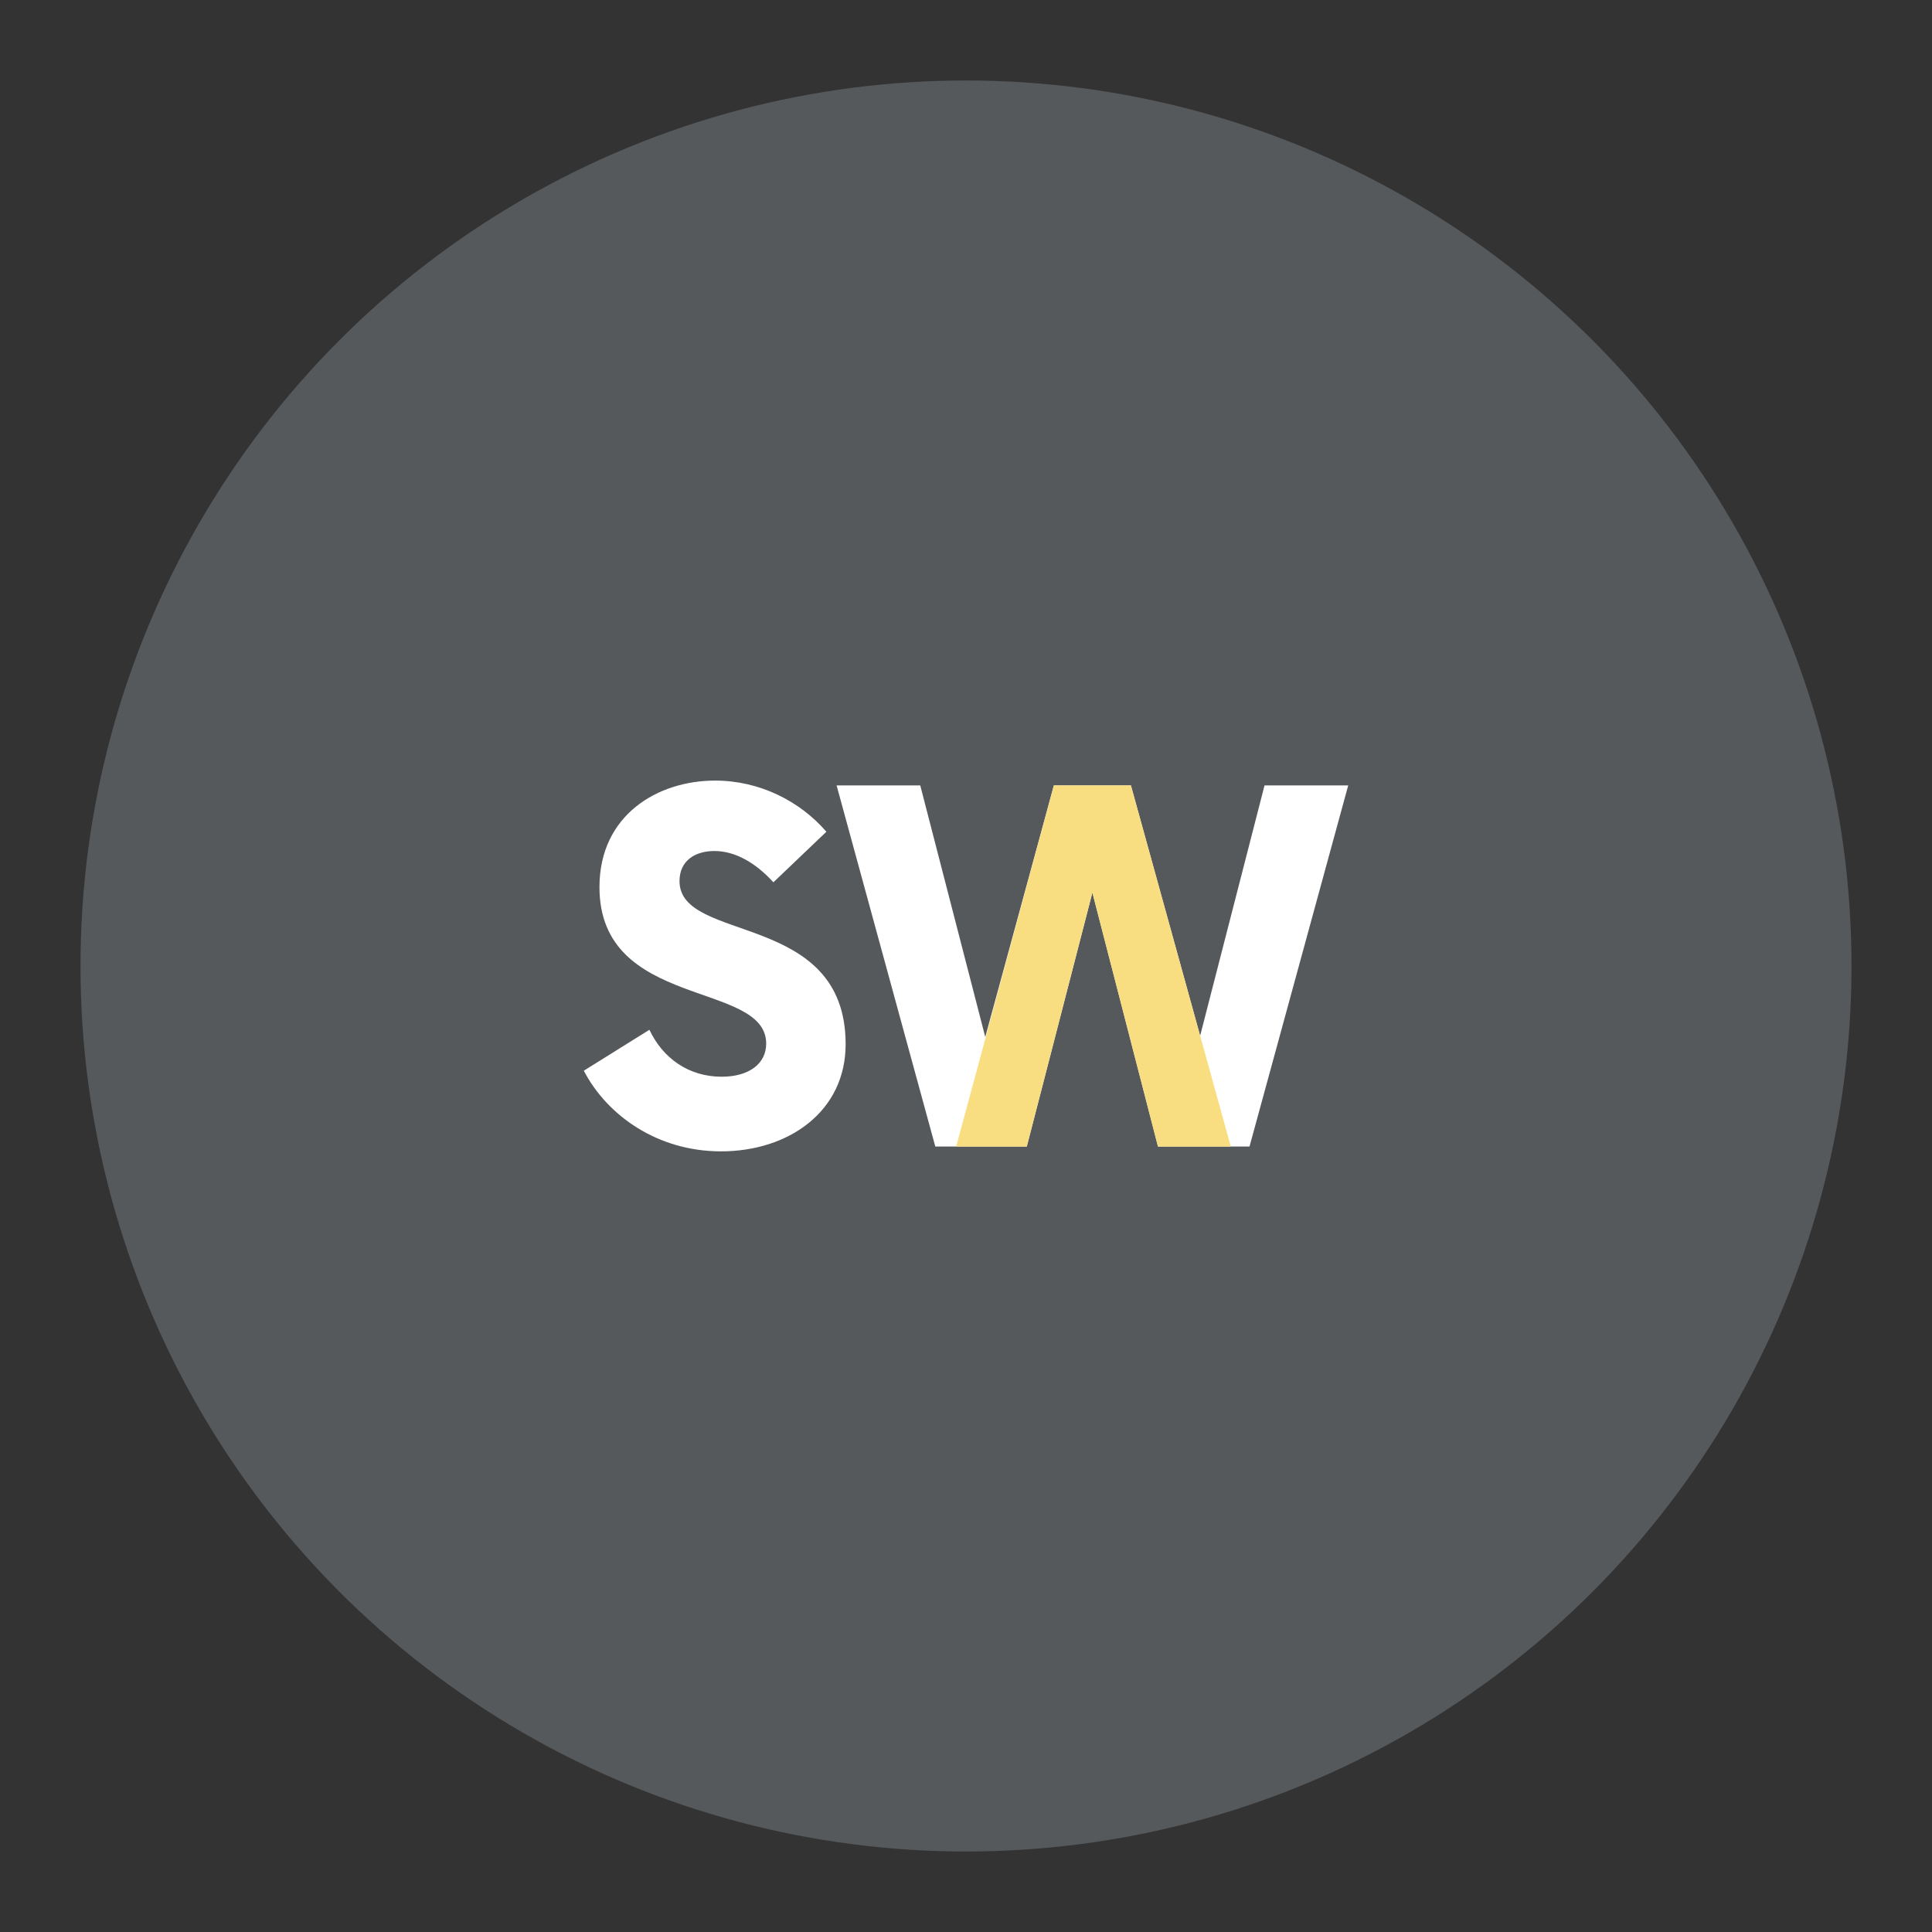 <?xml version="1.0" encoding="UTF-8"?>
<svg version="1.1" viewBox="0 0 192 192" xmlns="http://www.w3.org/2000/svg">
 <rect x="0" y="0" width="192" height="192" fill="#333333" stroke="none"/>
 <circle class="a" cx="96" cy="96" r="88" style="fill:#56595b"/>
 <path d="m71.656 114.42c6.699 0 12.382-3.948 12.382-10.647 0-13.279-16.509-9.989-16.509-16.21 0-2.034 1.555-2.991 3.469-2.991 2.034 0 4.067 1.137 5.862 3.11l5.264-5.024c-2.632-3.05-6.639-5.084-11.066-5.084-5.682 0-11.484 3.409-11.484 10.587 0 12.202 16.569 9.271 16.569 15.552 0 1.974-1.675 3.29-4.426 3.29-3.29 0-5.862-1.854-7.178-4.665l-6.52 4.067c2.333 4.486 7.357 8.015 13.638 8.015zm54.012-36.367-6.4 24.883-6.879-24.883h-7.656l-6.819 25.002-6.46-25.002h-8.314l9.81 35.889h9.092l6.52-25.242 6.52 25.242h9.092l9.81-35.889z" style="fill:#fff;stroke-linecap:round;stroke-linejoin:round;stroke-width:4.486" aria-label="SW"/>
 <path d="m104.73 78.056-9.708 35.889h7.016l6.52-25.242 6.52 25.242h7.239l-9.931-35.889z" style="fill:#f9de81"/>
</svg>
